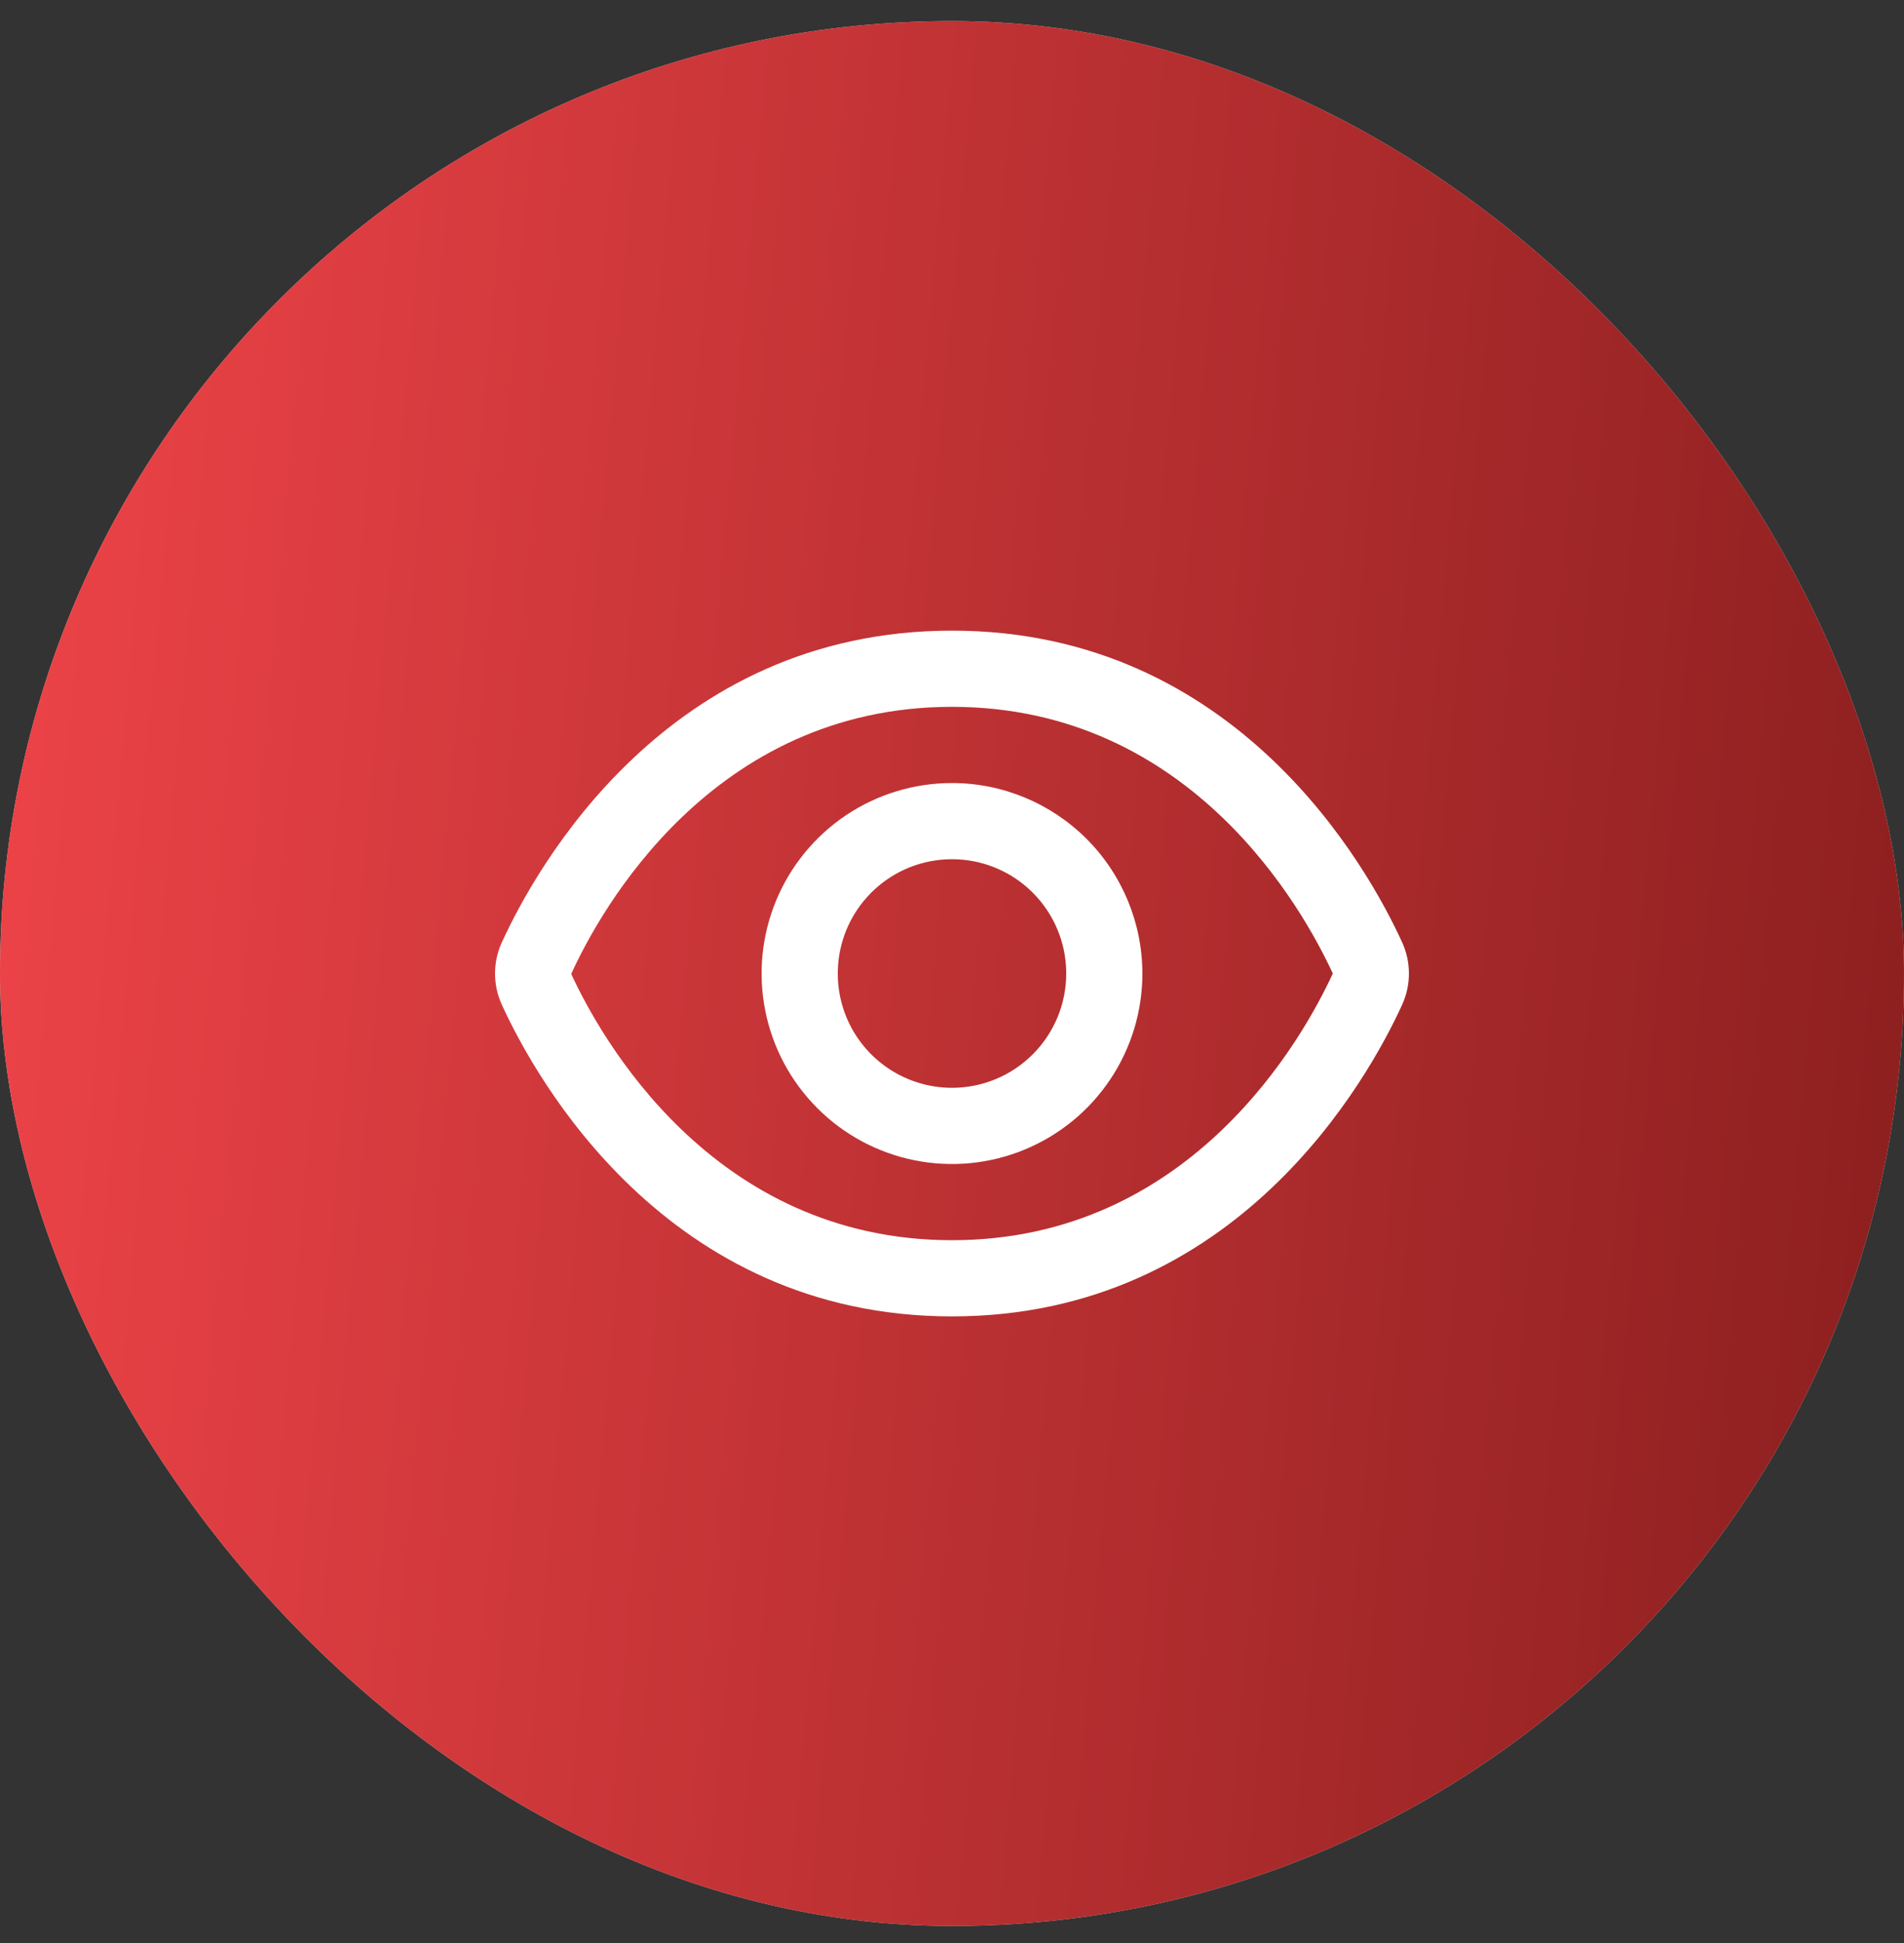 <svg width="50" height="51" viewBox="0 0 50 51" fill="none" xmlns="http://www.w3.org/2000/svg">
<rect x="0" y="0" width="50" height="51" fill="#333333" stroke="none"/>
<rect y="0.553" width="50" height="50" rx="25" fill="#D9D9D9"/>
<rect y="0.553" width="50" height="50" rx="25" fill="url(#paint0_linear_0_2587)"/>
<path d="M36.821 24.734C35.943 22.814 32.5 16.553 25 16.553C17.5 16.553 14.057 22.814 13.179 24.734C13.061 24.991 13 25.271 13 25.554C13 25.837 13.061 26.116 13.179 26.374C14.057 28.292 17.5 34.553 25 34.553C32.5 34.553 35.943 28.292 36.821 26.372C36.938 26.115 36.999 25.835 36.999 25.553C36.999 25.27 36.938 24.991 36.821 24.734ZM25 32.553C18.693 32.553 15.75 27.187 15 25.564C15.75 23.919 18.693 18.553 25 18.553C31.292 18.553 34.236 23.896 35 25.553C34.236 27.21 31.292 32.553 25 32.553Z" fill="white"/>
<path d="M25 20.553C24.011 20.553 23.044 20.846 22.222 21.395C21.4 21.945 20.759 22.726 20.381 23.639C20.002 24.553 19.903 25.558 20.096 26.528C20.289 27.498 20.765 28.389 21.465 29.088C22.164 29.788 23.055 30.264 24.025 30.457C24.994 30.65 26 30.551 26.913 30.172C27.827 29.794 28.608 29.153 29.157 28.331C29.707 27.508 30 26.542 30 25.553C29.998 24.227 29.471 22.956 28.534 22.019C27.596 21.082 26.326 20.554 25 20.553ZM25 28.553C24.407 28.553 23.827 28.377 23.333 28.047C22.84 27.718 22.455 27.249 22.228 26.701C22.001 26.153 21.942 25.549 22.058 24.968C22.173 24.386 22.459 23.851 22.879 23.431C23.298 23.012 23.833 22.726 24.415 22.61C24.997 22.495 25.6 22.554 26.148 22.781C26.696 23.008 27.165 23.393 27.494 23.886C27.824 24.379 28 24.959 28 25.553C28 26.348 27.684 27.111 27.121 27.674C26.559 28.237 25.796 28.553 25 28.553Z" fill="white"/>
<defs>
<linearGradient id="paint0_linear_0_2587" x1="-6.479" y1="-26.257" x2="53.912" y2="-20.898" gradientUnits="userSpaceOnUse">
<stop stop-color="#FF4A4F"/>
<stop offset="1" stop-color="#8F2020"/>
</linearGradient>
</defs>
</svg>
